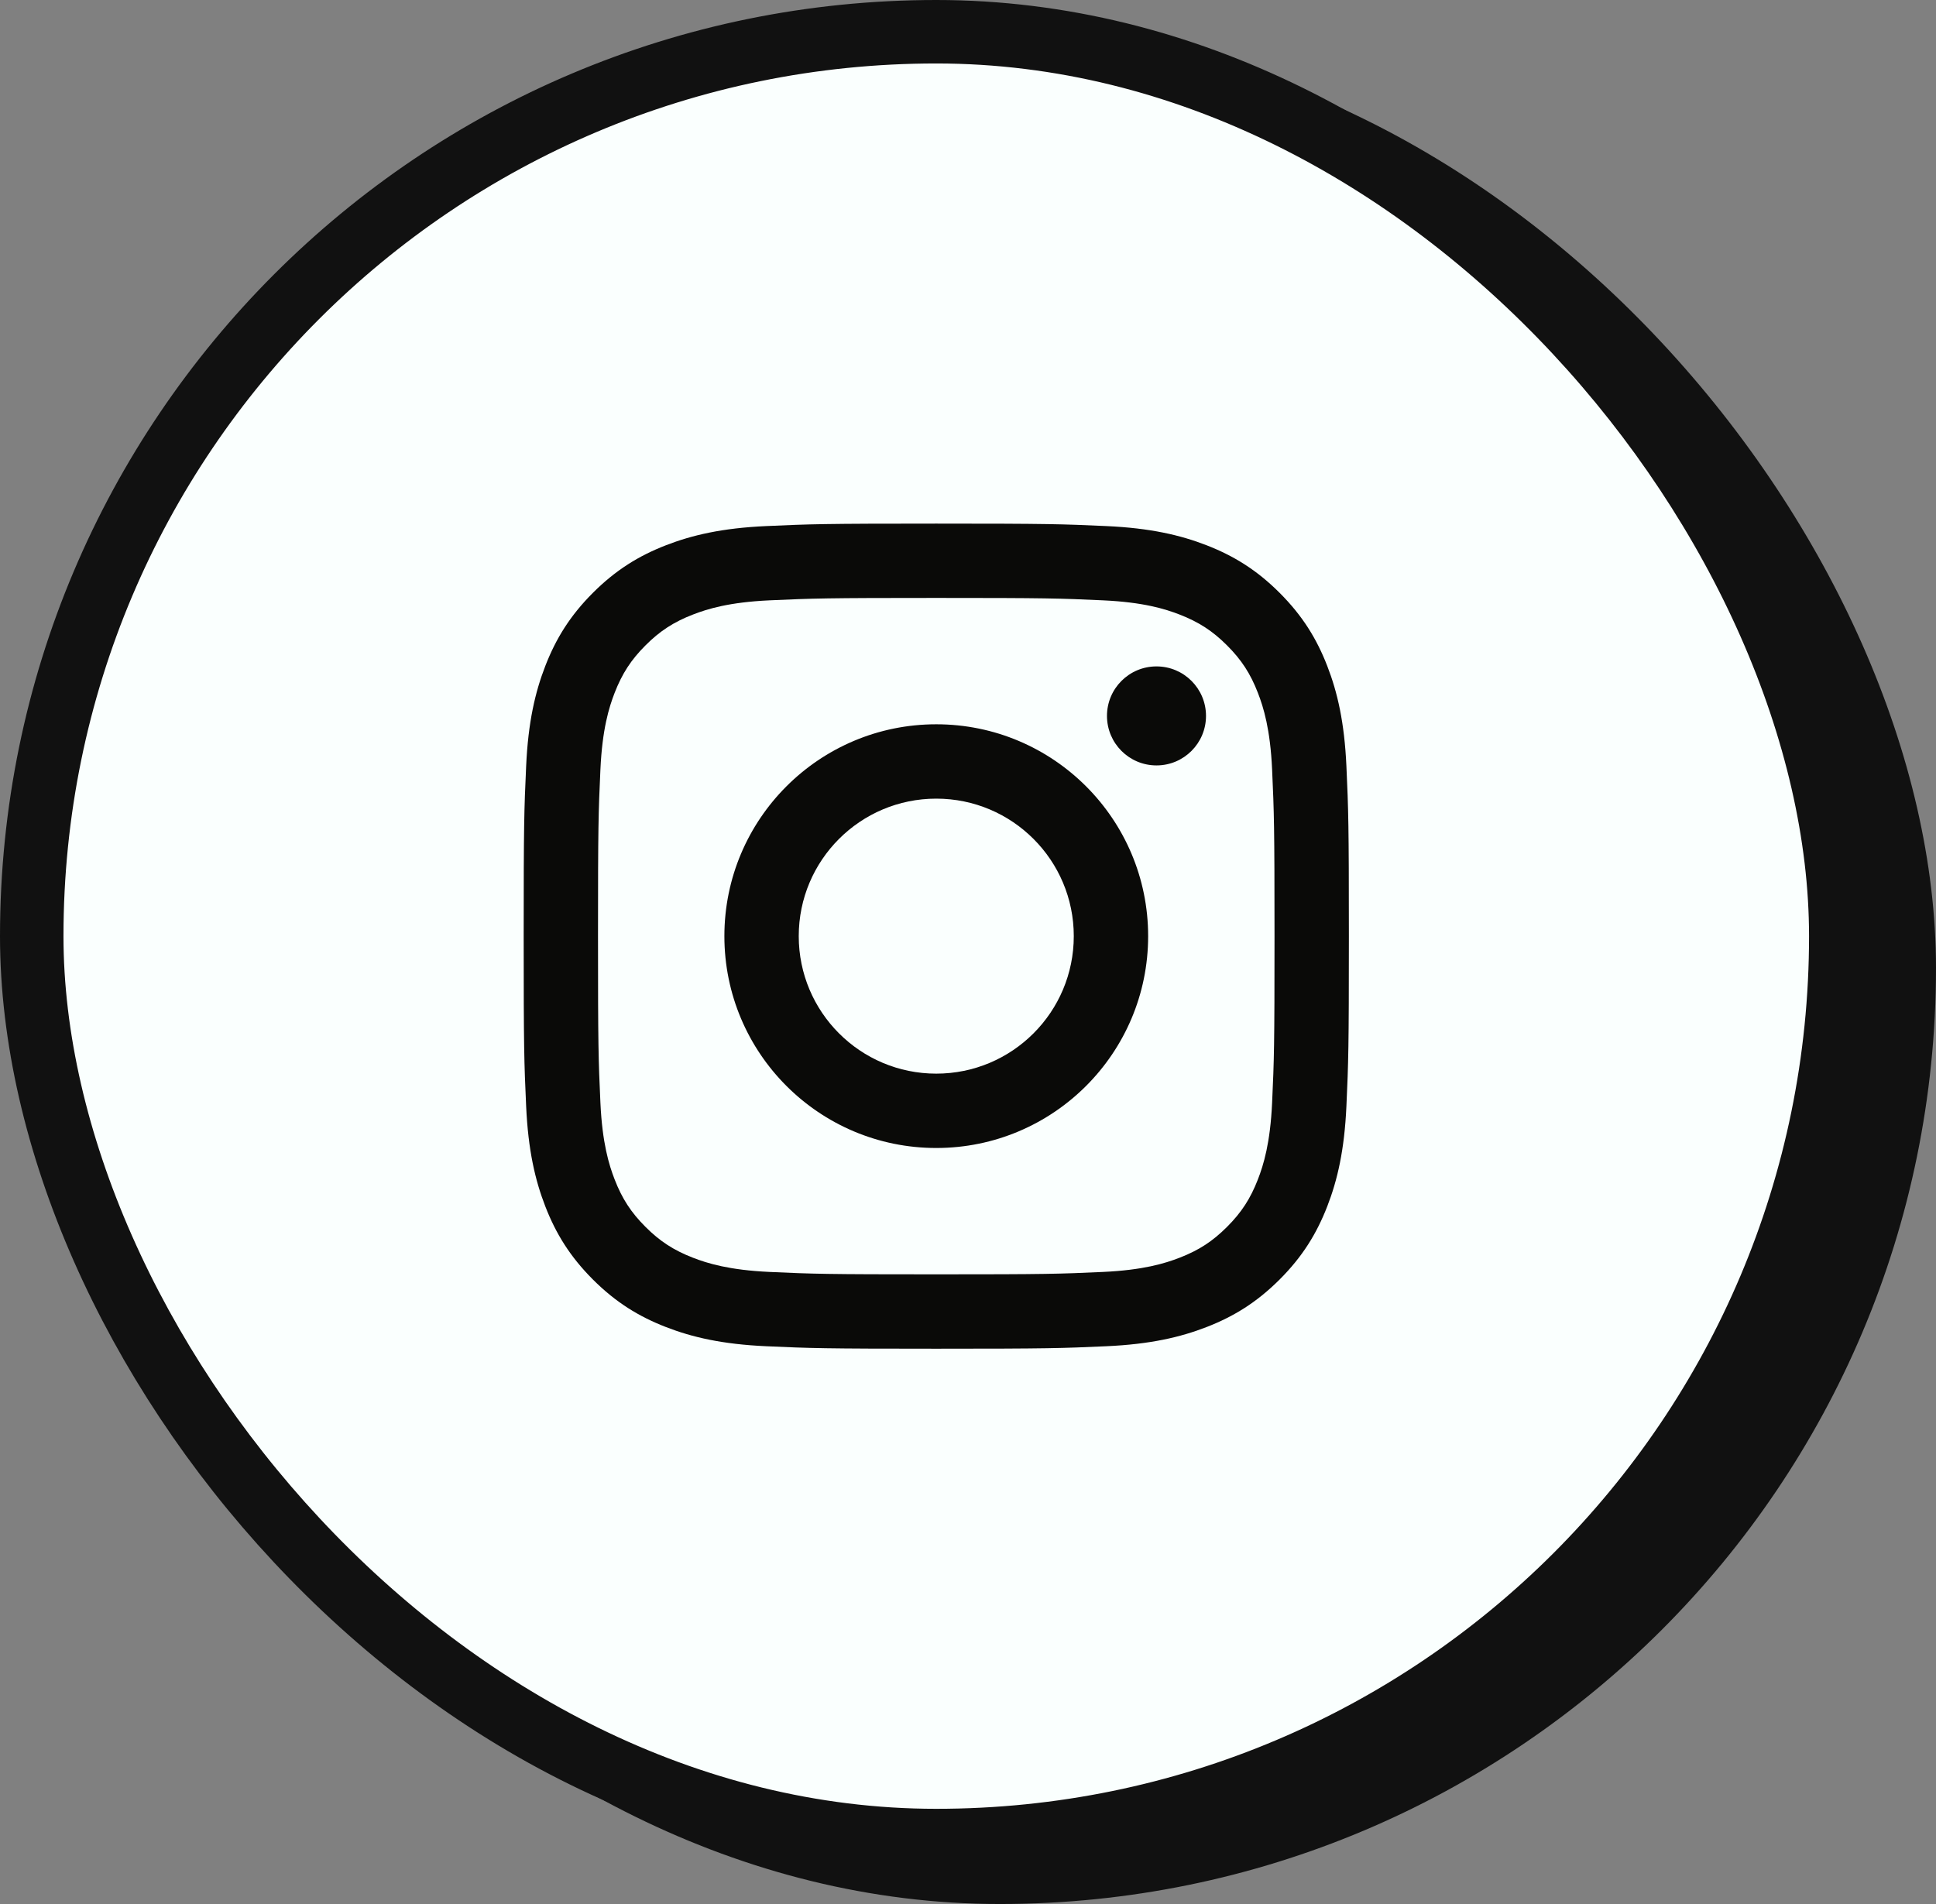 <svg width="61" height="60" viewBox="0 0 61 60" fill="none" xmlns="http://www.w3.org/2000/svg"><rect x="0" y="0" width="61" height="60" fill="#808080" stroke="none"/><rect x="2" y="1" width="59" height="59" rx="29.5" fill="#111"/><rect x="1" y="1" width="57" height="57" rx="28.5" fill="#FAFFFE" stroke="#111" stroke-width="2"/><g clip-path="url(#clip0_273_893)"><path d="M29.5 18.842c3.471 0 3.882.013 5.253.076 1.268.058 1.956.27 2.414.448.607.236 1.04.517 1.495.972.455.455.737.888.972 1.495.178.458.39 1.146.448 2.414.062 1.371.076 1.782.076 5.253 0 3.471-.013 3.882-.076 5.253-.058 1.268-.27 1.956-.448 2.414-.236.607-.517 1.04-.972 1.495-.455.455-.888.737-1.495.972-.458.178-1.146.39-2.414.448-1.371.063-1.782.076-5.253.076-3.471 0-3.882-.013-5.253-.076-1.268-.058-1.956-.27-2.414-.448-.607-.236-1.04-.517-1.495-.972-.455-.455-.737-.888-.972-1.495-.178-.458-.39-1.147-.448-2.414-.063-1.371-.076-1.782-.076-5.253 0-3.471.013-3.882.076-5.253.058-1.268.27-1.956.448-2.414.236-.607.517-1.04.972-1.495.455-.455.888-.737 1.495-.972.458-.178 1.146-.39 2.414-.448 1.371-.062 1.782-.076 5.253-.076zm0-2.342c-3.531 0-3.973.015-5.36.078-1.384.063-2.329.283-3.156.604-.855.332-1.58.777-2.303 1.5-.723.723-1.167 1.448-1.499 2.303-.321.827-.541 1.772-.604 3.156-.063 1.387-.078 1.829-.078 5.36 0 3.531.015 3.973.078 5.36.063 1.384.283 2.329.604 3.156.332.855.777 1.58 1.499 2.303.723.723 1.448 1.167 2.303 1.499.827.321 1.772.541 3.156.604 1.387.063 1.829.078 5.36.078 3.531 0 3.973-.015 5.36-.078 1.384-.063 2.329-.283 3.156-.604.855-.332 1.58-.777 2.303-1.499.723-.723 1.167-1.448 1.5-2.303.321-.827.541-1.772.604-3.156.063-1.387.078-1.829.078-5.36 0-3.531-.015-3.973-.078-5.36-.063-1.384-.283-2.329-.604-3.156-.332-.855-.777-1.58-1.5-2.303-.723-.723-1.448-1.167-2.303-1.5-.827-.321-1.772-.541-3.156-.604C33.473 16.515 33.031 16.5 29.5 16.5zm0 6.324c-3.687 0-6.676 2.989-6.676 6.676 0 3.687 2.989 6.676 6.676 6.676 3.687 0 6.676-2.989 6.676-6.676 0-3.687-2.989-6.676-6.676-6.676zm0 11.009c-2.393 0-4.333-1.94-4.333-4.333s1.94-4.333 4.333-4.333 4.333 1.94 4.333 4.333-1.94 4.333-4.333 4.333zm8.499-11.273c0 .862-.698 1.56-1.56 1.56s-1.56-.698-1.56-1.56.698-1.56 1.56-1.56 1.56.698 1.56 1.56z" fill="#0A0A08"/></g><defs><clipPath id="clip0_273_893"><path fill="#fff" transform="translate(16.5 16.5)" d="M0 0h26v26H0z"/></clipPath></defs></svg>